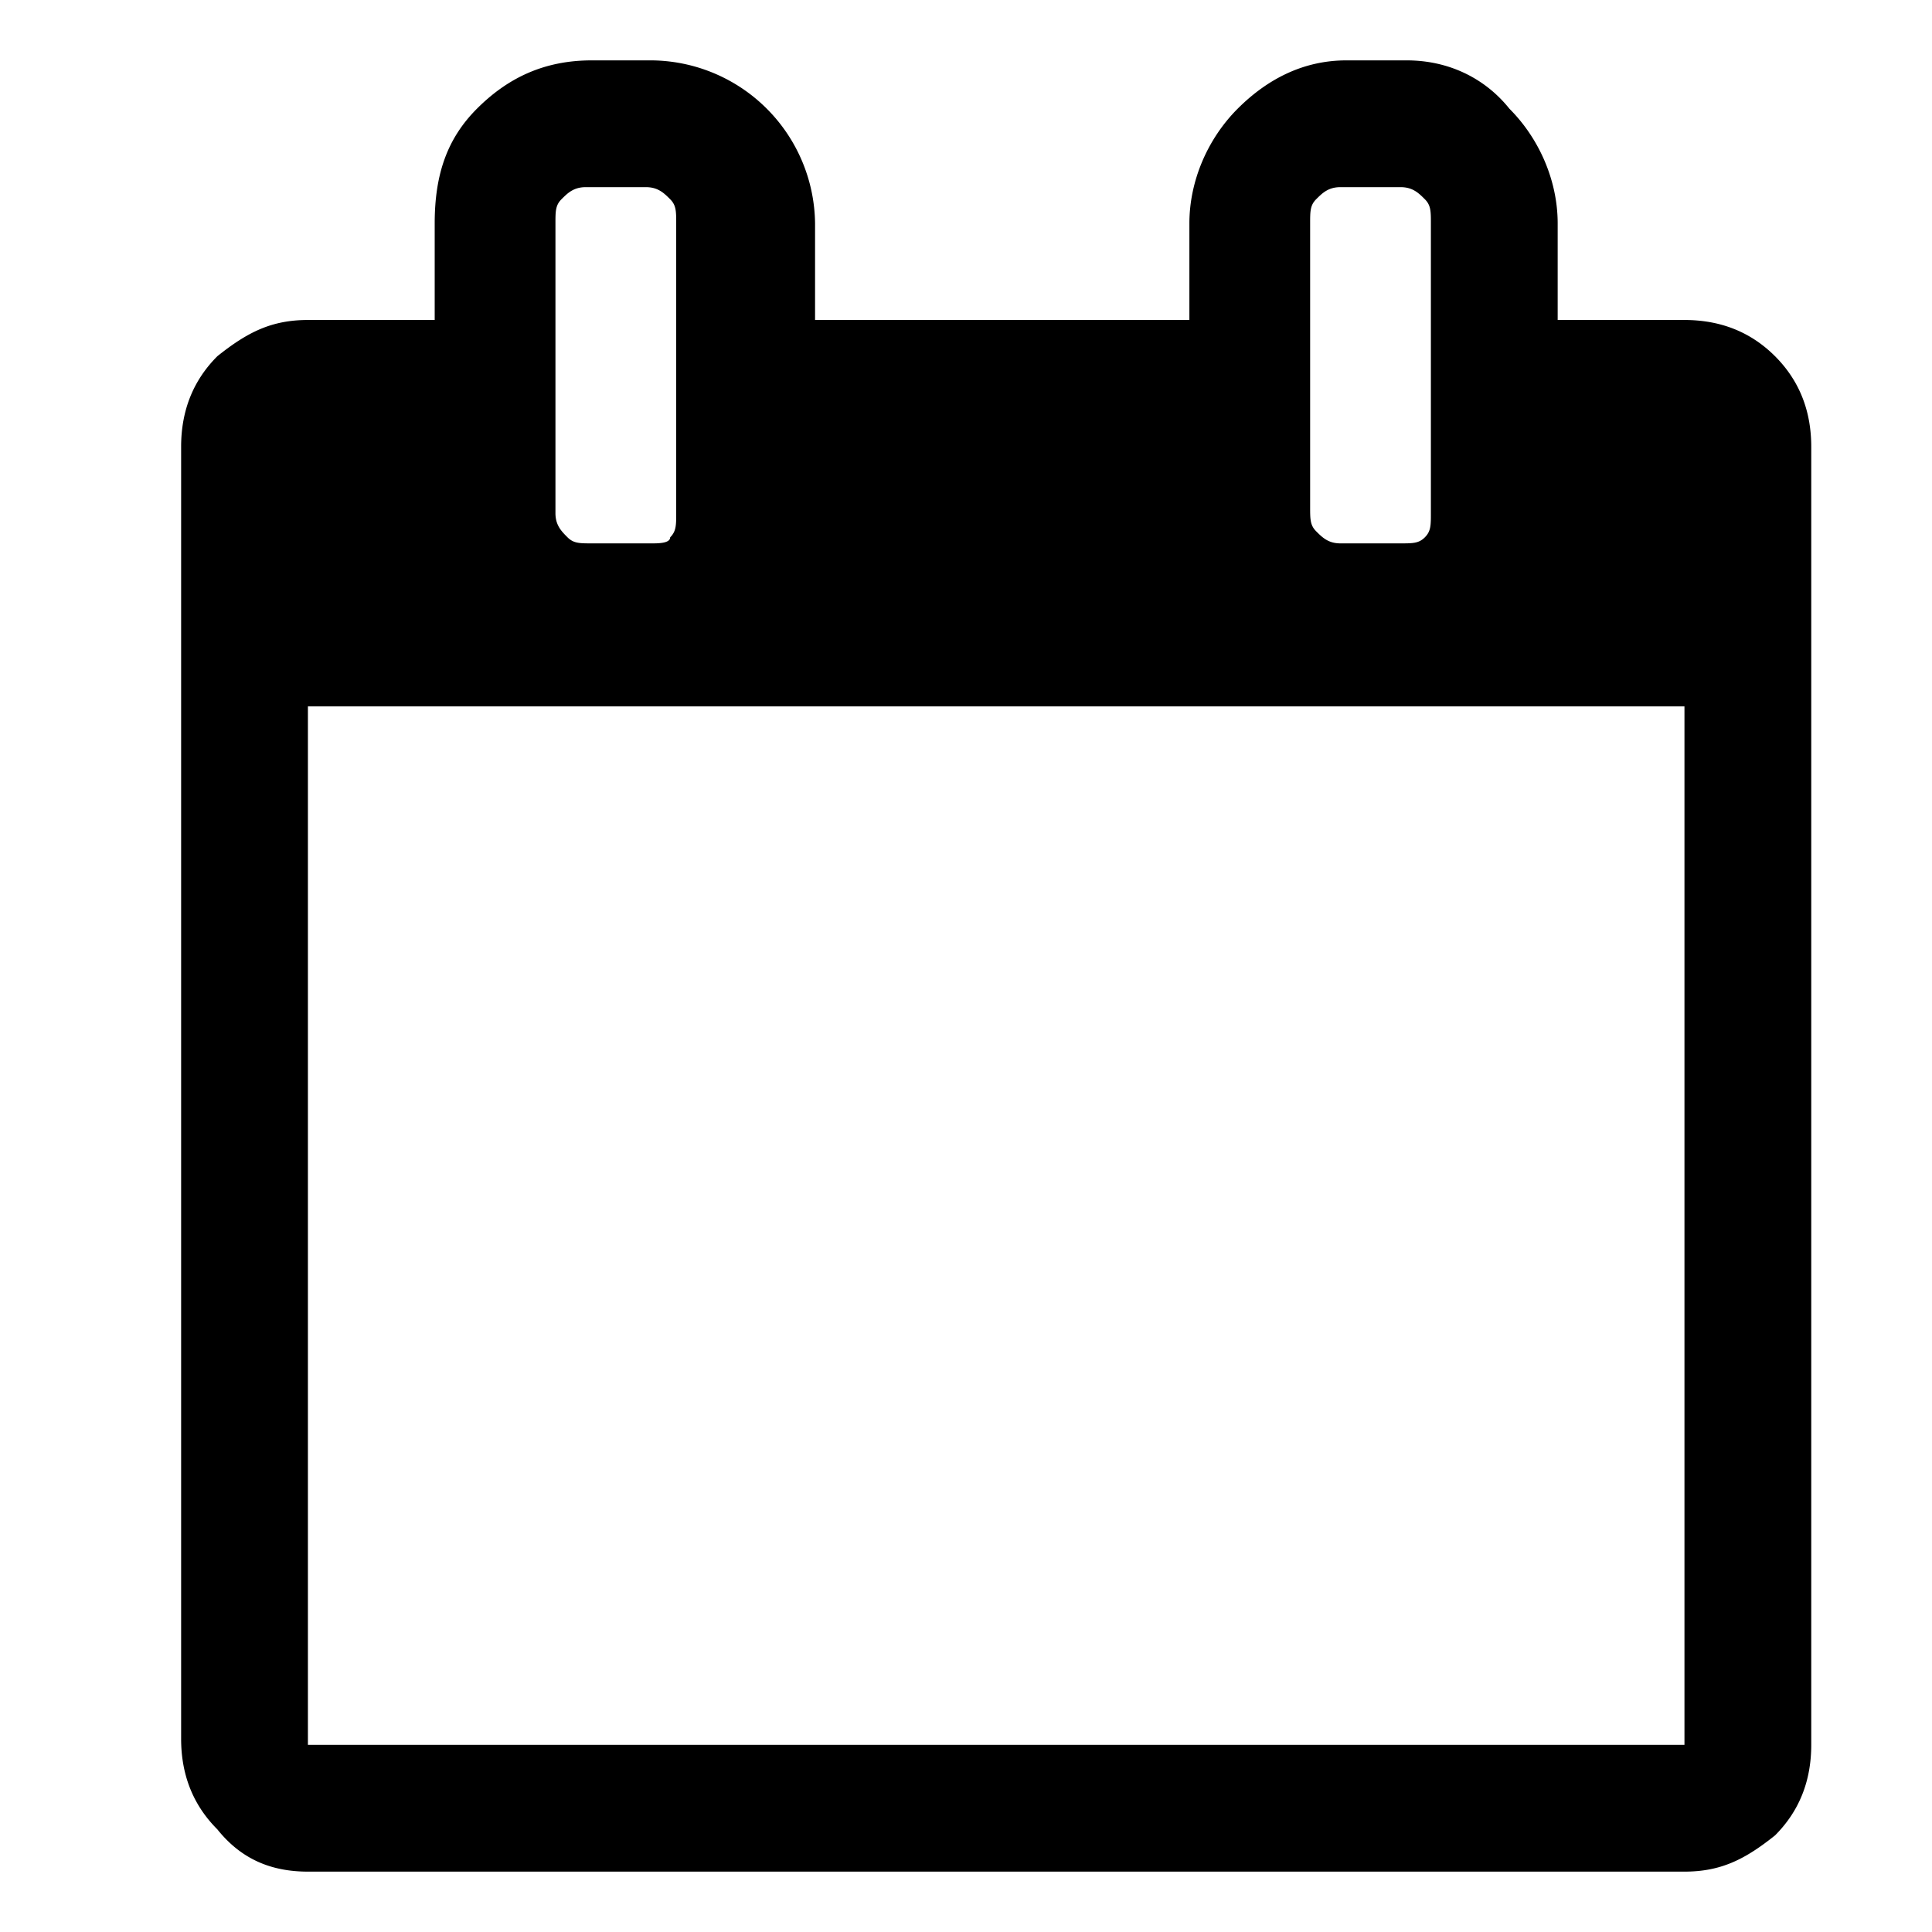 <svg xmlns="http://www.w3.org/2000/svg" viewBox="0 0 32 32"><path d="M29.4 5.9c-.4-.4-.9-.6-1.5-.6h-2.1V3.7c0-.7-.3-1.4-.8-1.9-.4-.5-1-.8-1.7-.8h-1c-.7 0-1.3.3-1.8.8s-.8 1.2-.8 1.9v1.6h-6.2V3.7A2.732 2.732 0 0 0 10.8 1h-1c-.8 0-1.4.3-1.9.8s-.7 1.1-.7 1.9v1.6H5.1c-.6 0-1 .2-1.5.6-.4.4-.6.9-.6 1.5v21.4c0 .6.2 1.1.6 1.5.4.5.9.7 1.5.7h22.8c.6 0 1-.2 1.5-.6.4-.4.6-.9.6-1.5V7.4c0-.6-.2-1.1-.6-1.5zm-7.7-2.2c0-.2 0-.3.1-.4s.2-.2.4-.2h1c.2 0 .3.1.4.2.1.1.1.2.1.4v4.8c0 .2 0 .3-.1.4-.1.1-.2.1-.4.1h-1c-.2 0-.3-.1-.4-.2-.1-.1-.1-.2-.1-.4V3.7zm-12.5 0c0-.2 0-.3.1-.4s.2-.2.4-.2h1c.2 0 .3.1.4.2.1.1.1.2.1.4v4.8c0 .2 0 .3-.1.4 0 .1-.2.1-.3.1h-1c-.2 0-.3 0-.4-.1-.1-.1-.2-.2-.2-.4V3.7zm18.7 25.2H5.1V11.7h22.8v17.2z"/></svg>